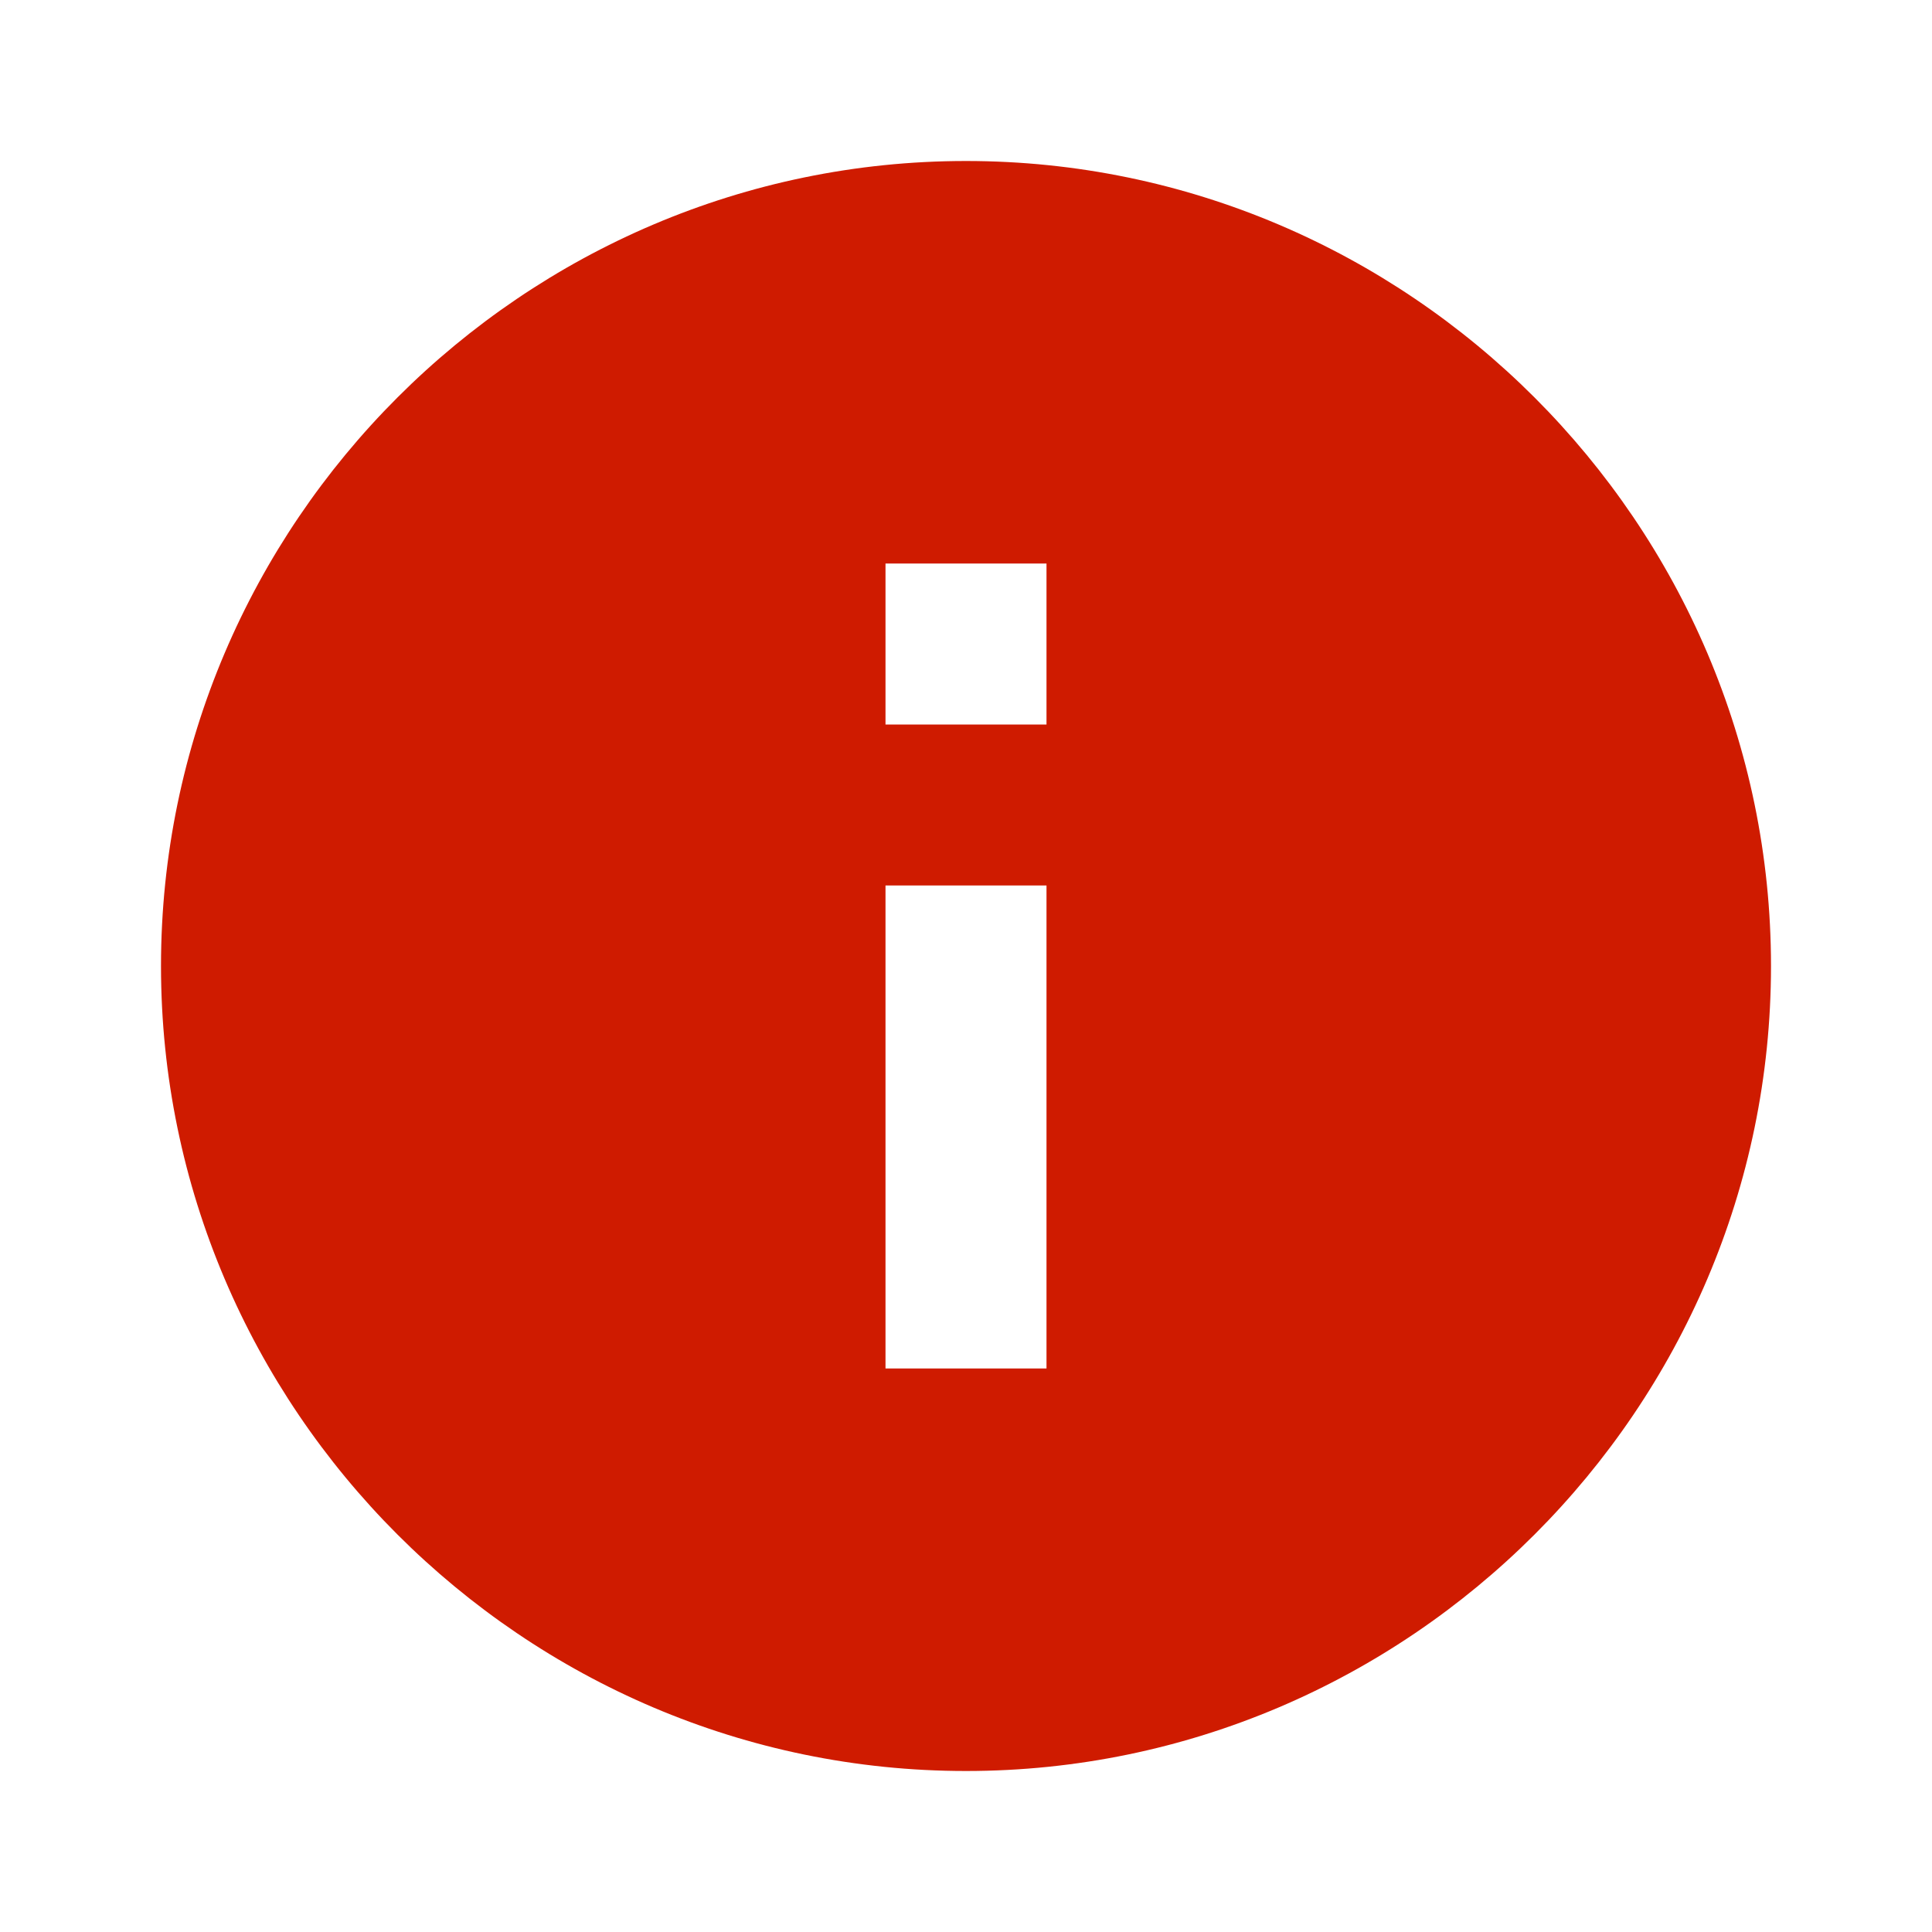 <svg width="24" height="24" viewBox="0 0 24 24" fill="none" xmlns="http://www.w3.org/2000/svg">
<g clip-path="url(#clip0_1323_11612)">
<path d="M12 2C6.5 2 2 6.5 2 12C2 17.5 6.5 22 12 22C17.5 22 22 17.5 22 12C22 6.5 17.5 2 12 2ZM11 7H13V9H11V7ZM11 11H13V17H11V11Z" fill="#CF1B00"/>
</g>
<defs>
<clipPath id="clip0_1323_11612">
<rect width="24" height="24" fill="white"/>
</clipPath>
</defs>
</svg>
